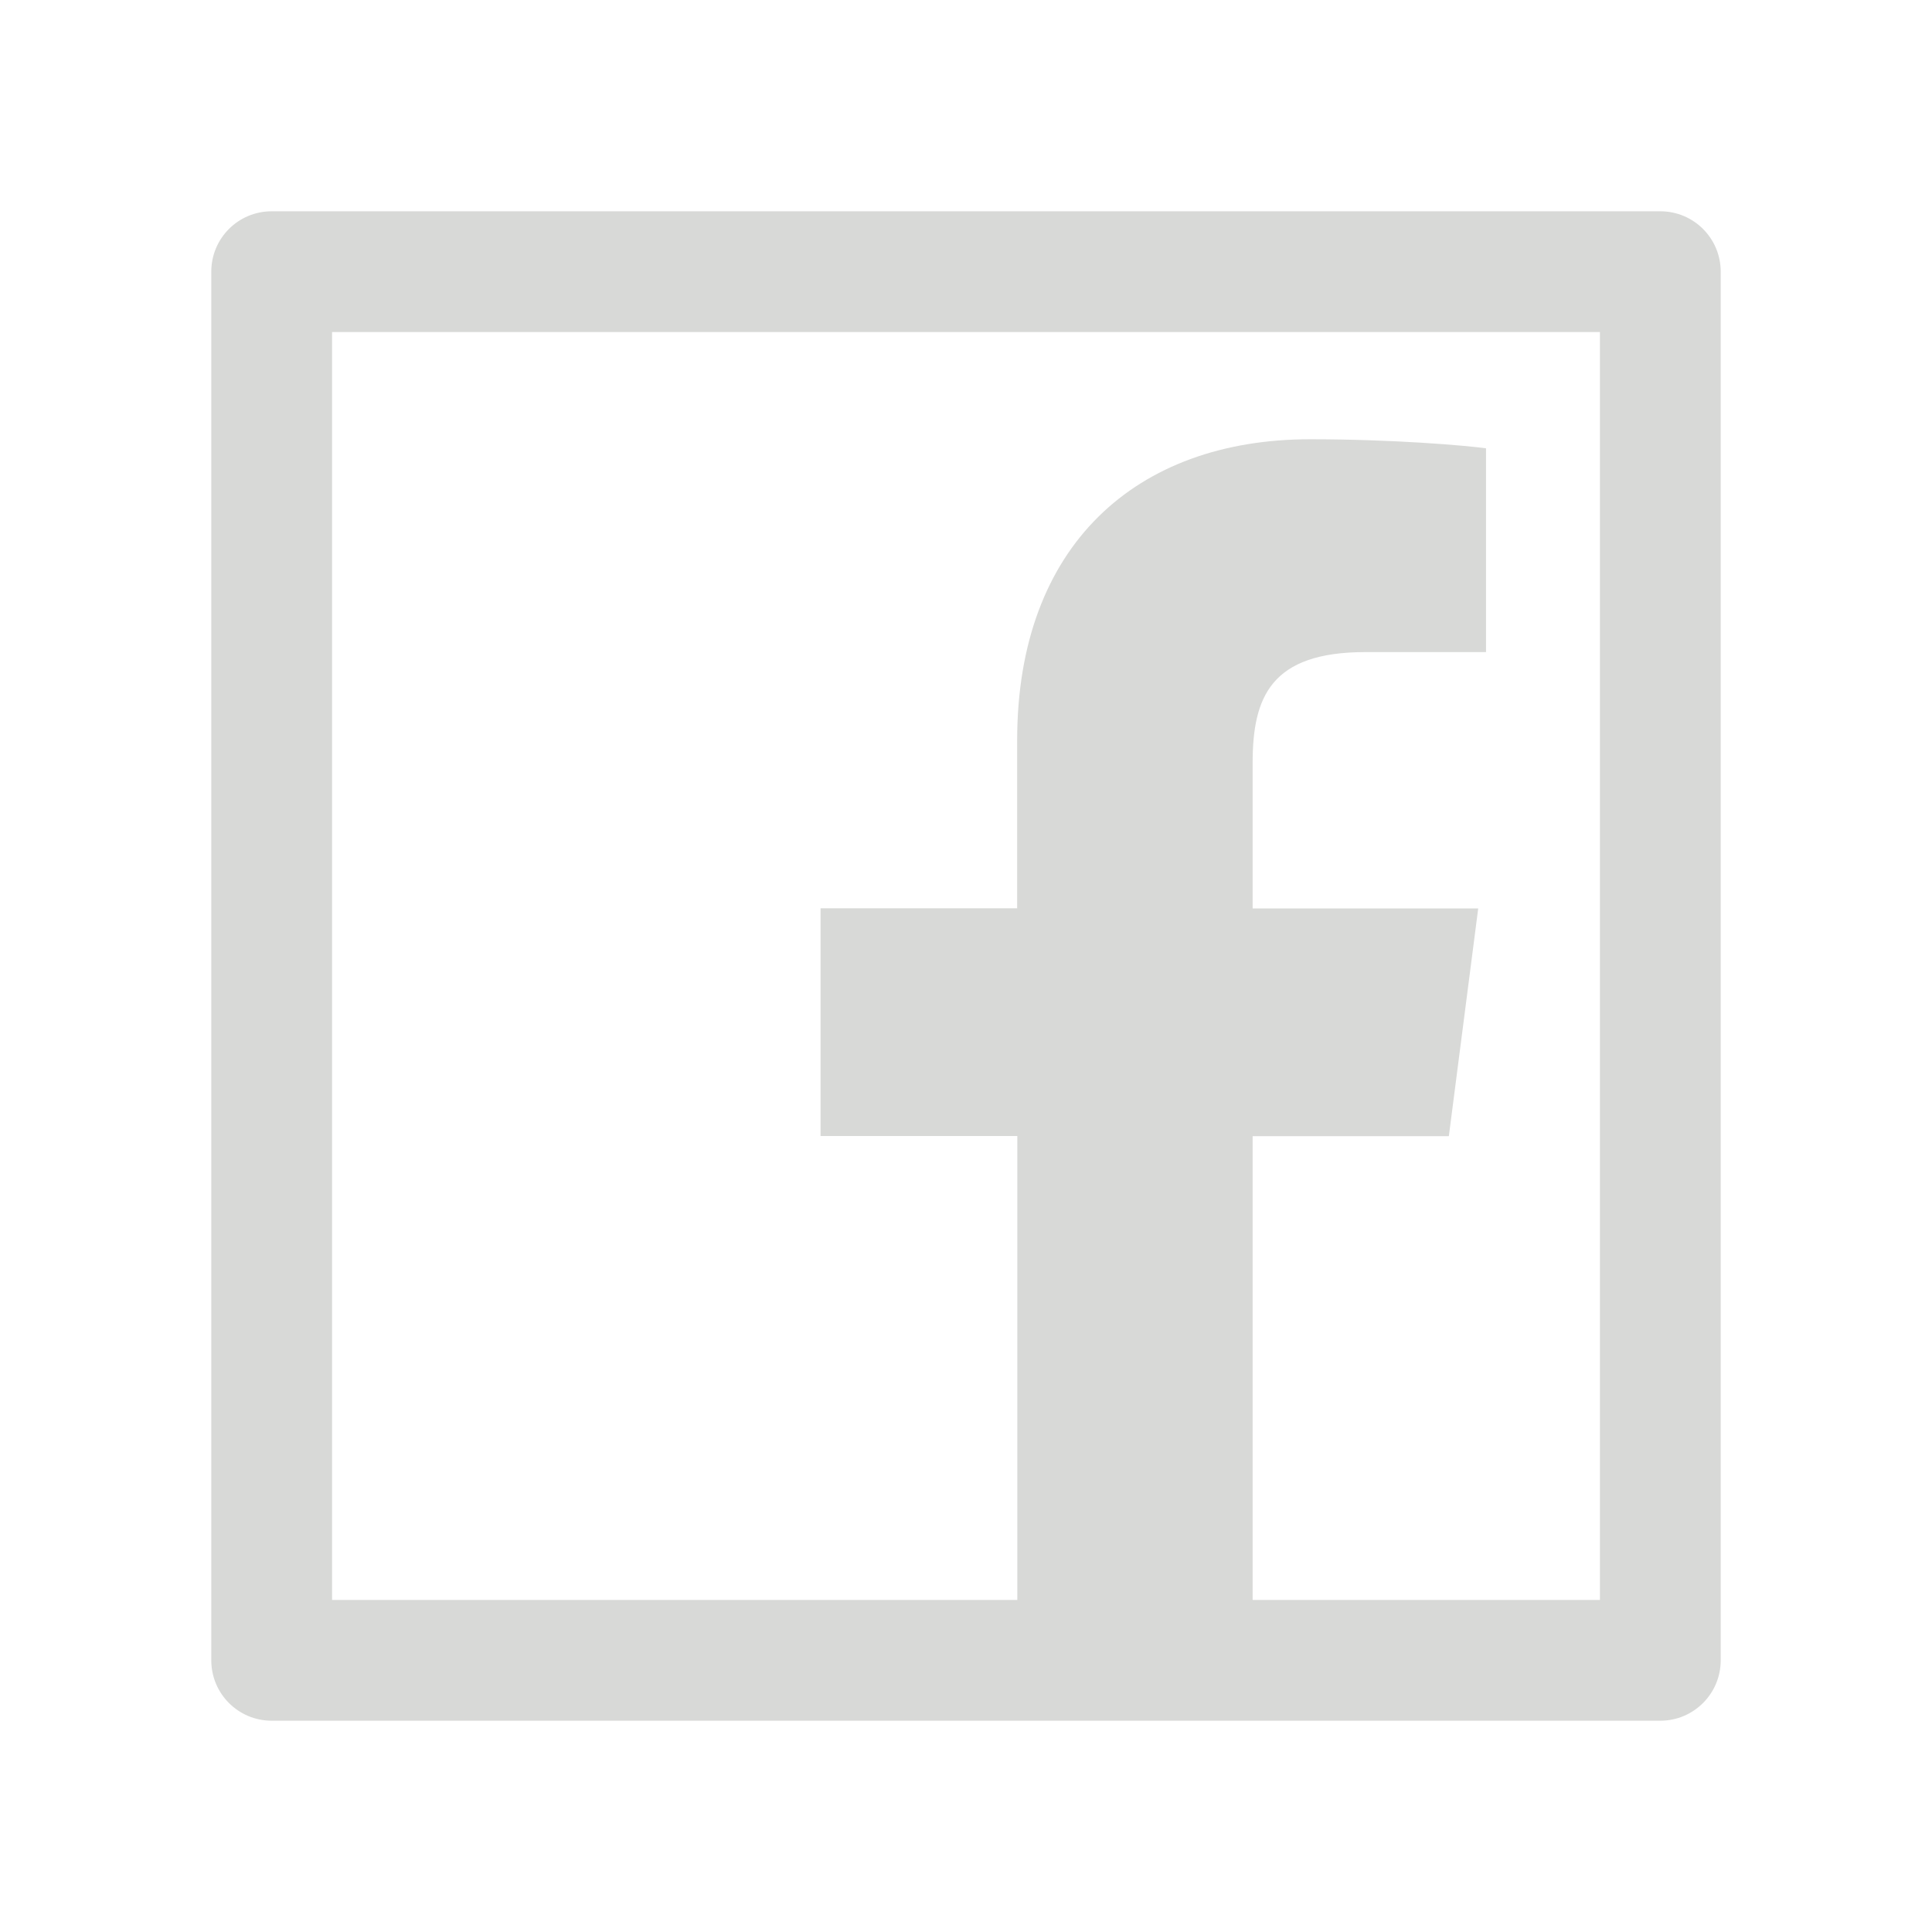 <svg width="25" height="25" viewBox="0 0 25 25" fill="none" xmlns="http://www.w3.org/2000/svg">
<path d="M21.484 2.734H3.516C3.083 2.734 2.734 3.083 2.734 3.516V21.484C2.734 21.916 3.083 22.266 3.516 22.266H21.484C21.916 22.266 22.266 21.916 22.266 21.484V3.516C22.266 3.083 21.916 2.734 21.484 2.734ZM20.703 20.703H16.209V14.702H18.748L19.128 11.755H16.209V9.873C16.209 9.019 16.445 8.438 17.669 8.438H19.229V5.801C18.957 5.764 18.032 5.684 16.953 5.684C14.702 5.684 13.162 7.058 13.162 9.58V11.753H10.618V14.7H13.164V20.703H4.297V4.297H20.703V20.703Z" fill="#D8D9D7"/>
</svg>
